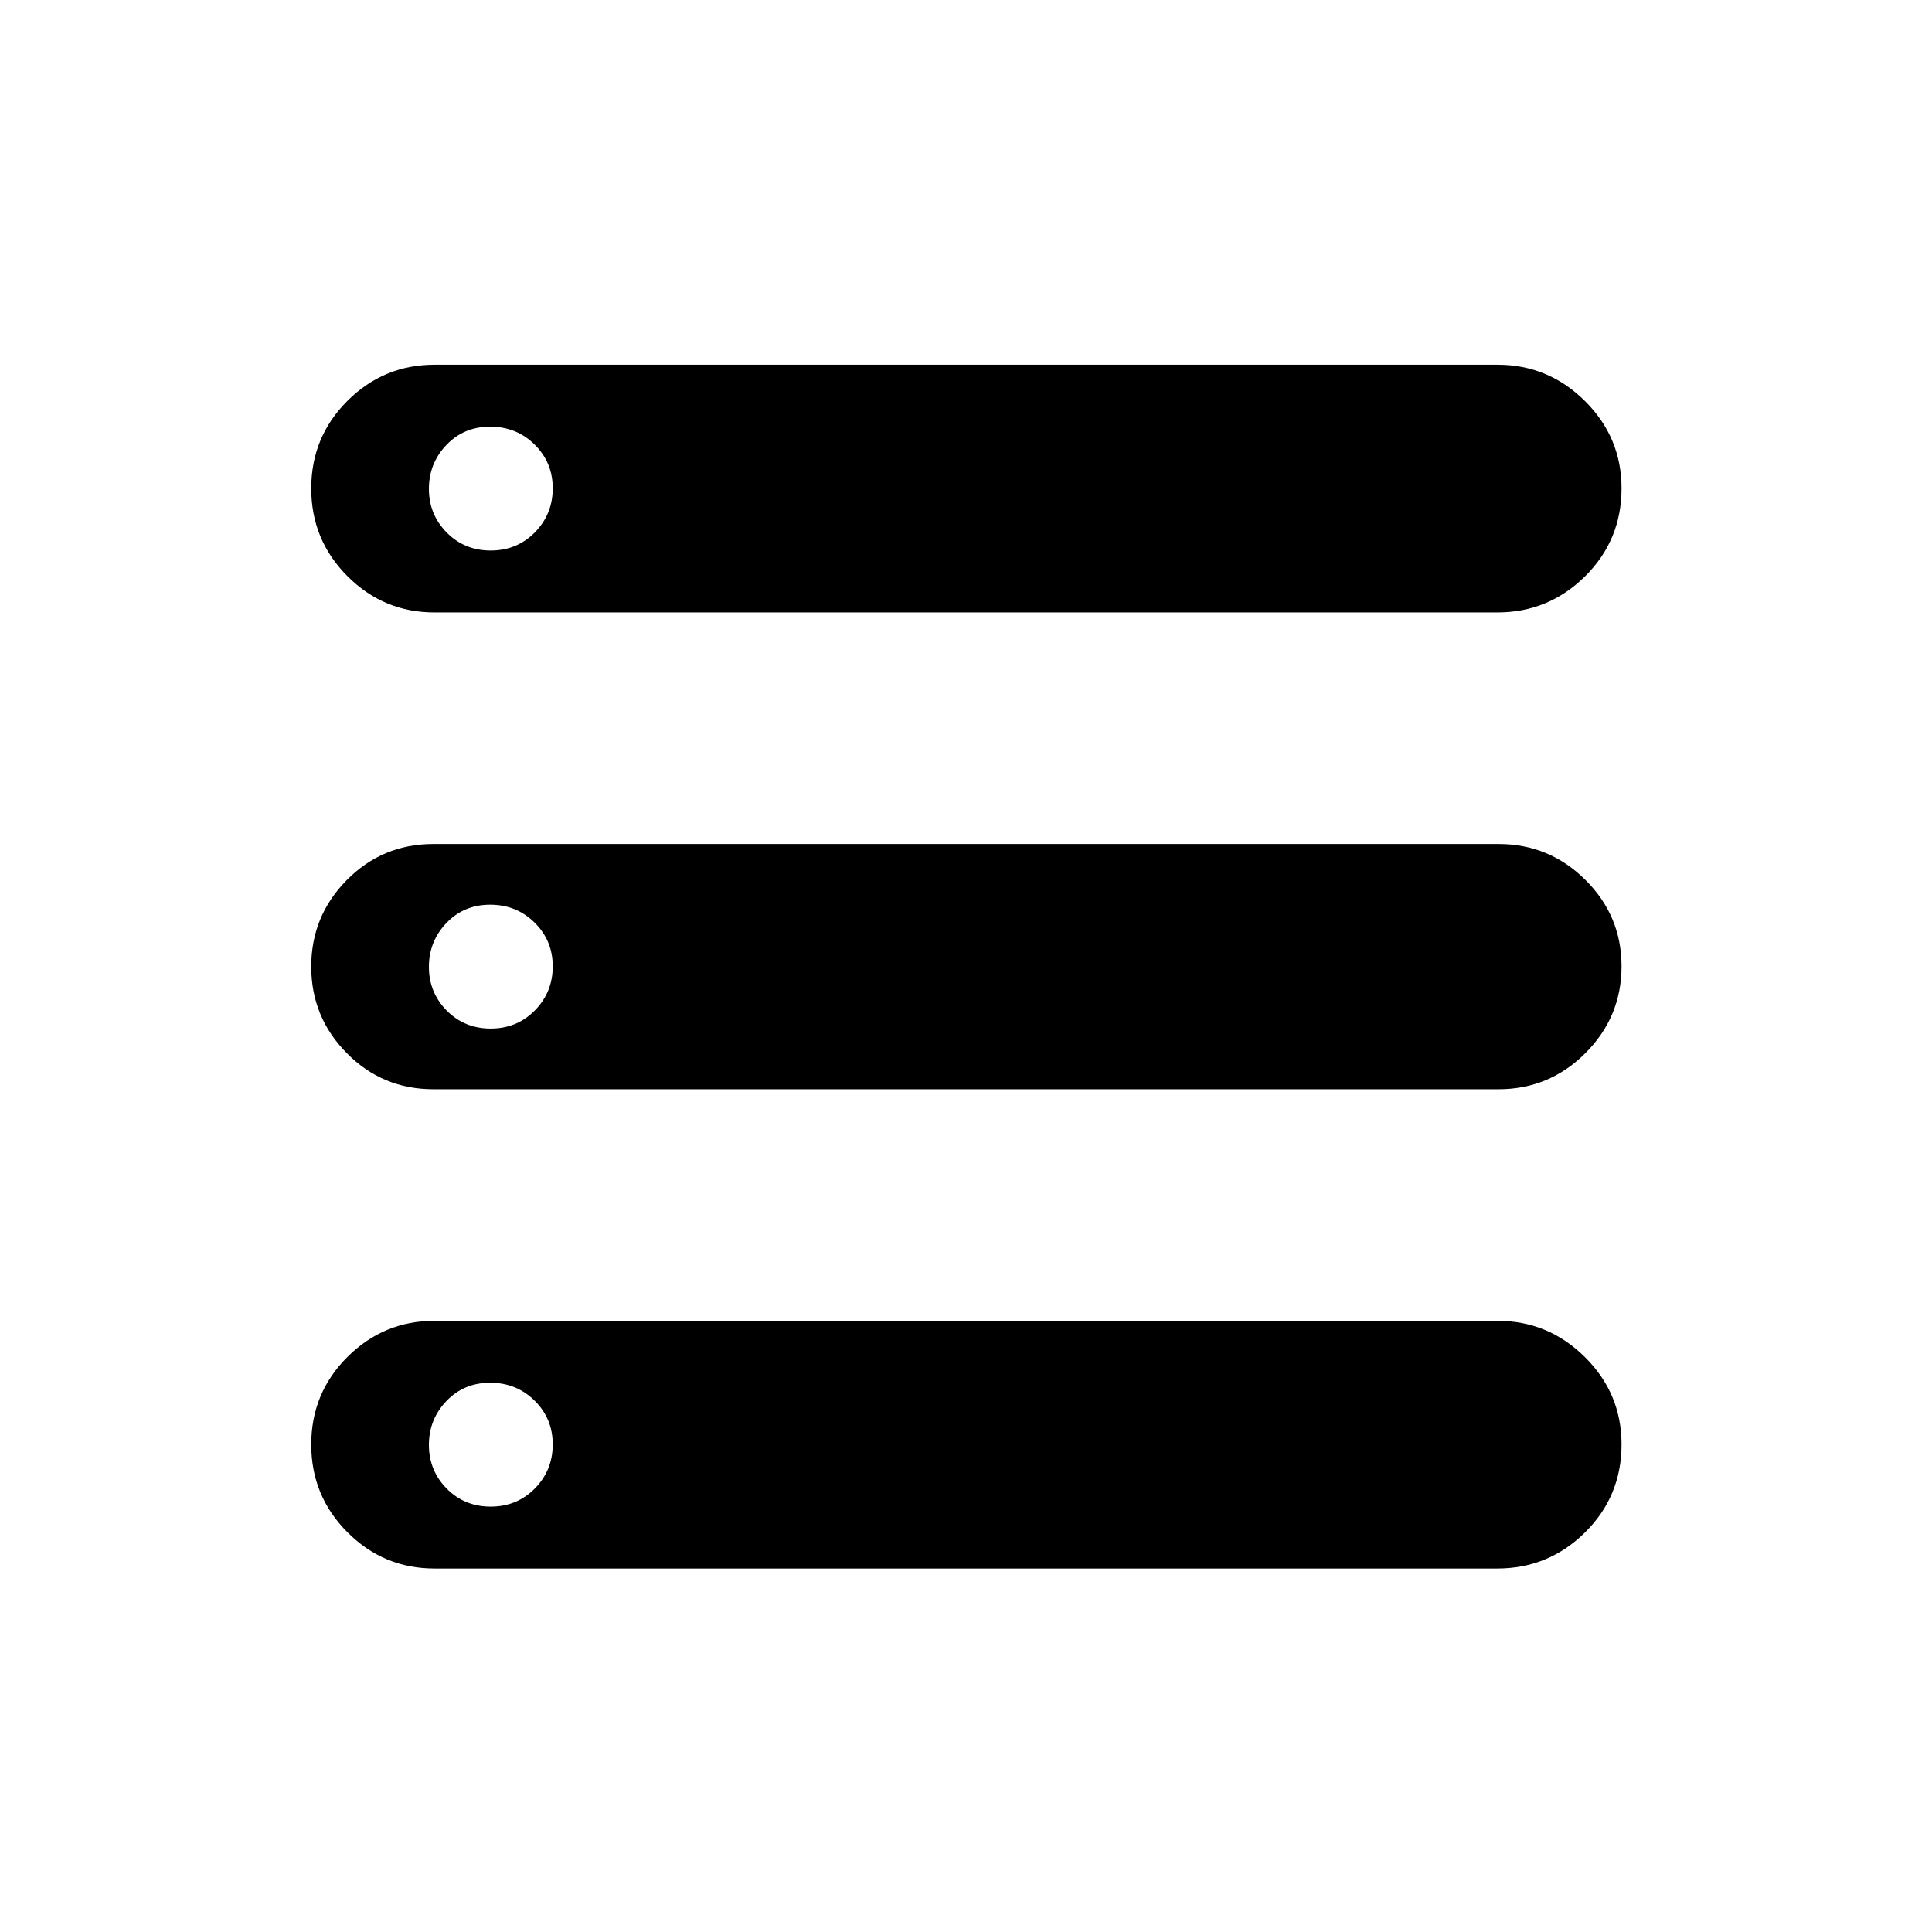 <svg xmlns="http://www.w3.org/2000/svg" height="24" viewBox="0 -960 960 960" width="24"><path d="M215.9-180.62q-25.26 0-43.25-18-18-18.01-18-43.6t18-43.53q18-17.94 43.27-17.94H744.1q25.27 0 43.45 18.04 18.18 18.04 18.18 43.37 0 25.78-18.13 43.72-18.14 17.94-43.6 17.94H215.9Zm0-475.07q-25.26 0-43.25-18.01-18-18-18-43.59 0-25.59 18-43.54 18-17.94 43.27-17.94H744.1q25.27 0 43.45 18.04 18.18 18.04 18.18 43.37 0 25.78-18.13 43.73-18.14 17.94-43.6 17.94H215.9Zm-.52 236.92q-25.34 0-43.03-17.9-17.7-17.9-17.7-43.04t17.7-43.02q17.69-17.89 43.03-17.89h529.24q25.21 0 43.16 17.84 17.95 17.84 17.95 42.9 0 25.21-17.95 43.16-17.95 17.95-43.16 17.95H215.38Zm28.45-267.69q13.05 0 21.94-9.02 8.88-9.02 8.88-21.89 0-12.86-9.02-21.75-9.02-8.88-22.07-8.88-13.06 0-21.75 9.1-8.69 9.11-8.69 21.8 0 12.7 8.82 21.67 8.83 8.97 21.89 8.97Zm0 237.54q13.05 0 21.94-9.02 8.88-9.02 8.88-21.89 0-12.86-9.02-21.75-9.02-8.88-22.07-8.88-13.06 0-21.75 9.1-8.69 9.11-8.69 21.8 0 12.7 8.82 21.67 8.83 8.97 21.89 8.97Zm0 237.54q13.05 0 21.94-9.02 8.88-9.02 8.88-21.89 0-12.86-9.02-21.75-9.02-8.88-22.07-8.88-13.06 0-21.75 9.1t-8.69 21.8q0 12.7 8.82 21.67 8.83 8.97 21.89 8.97Z"/></svg>
